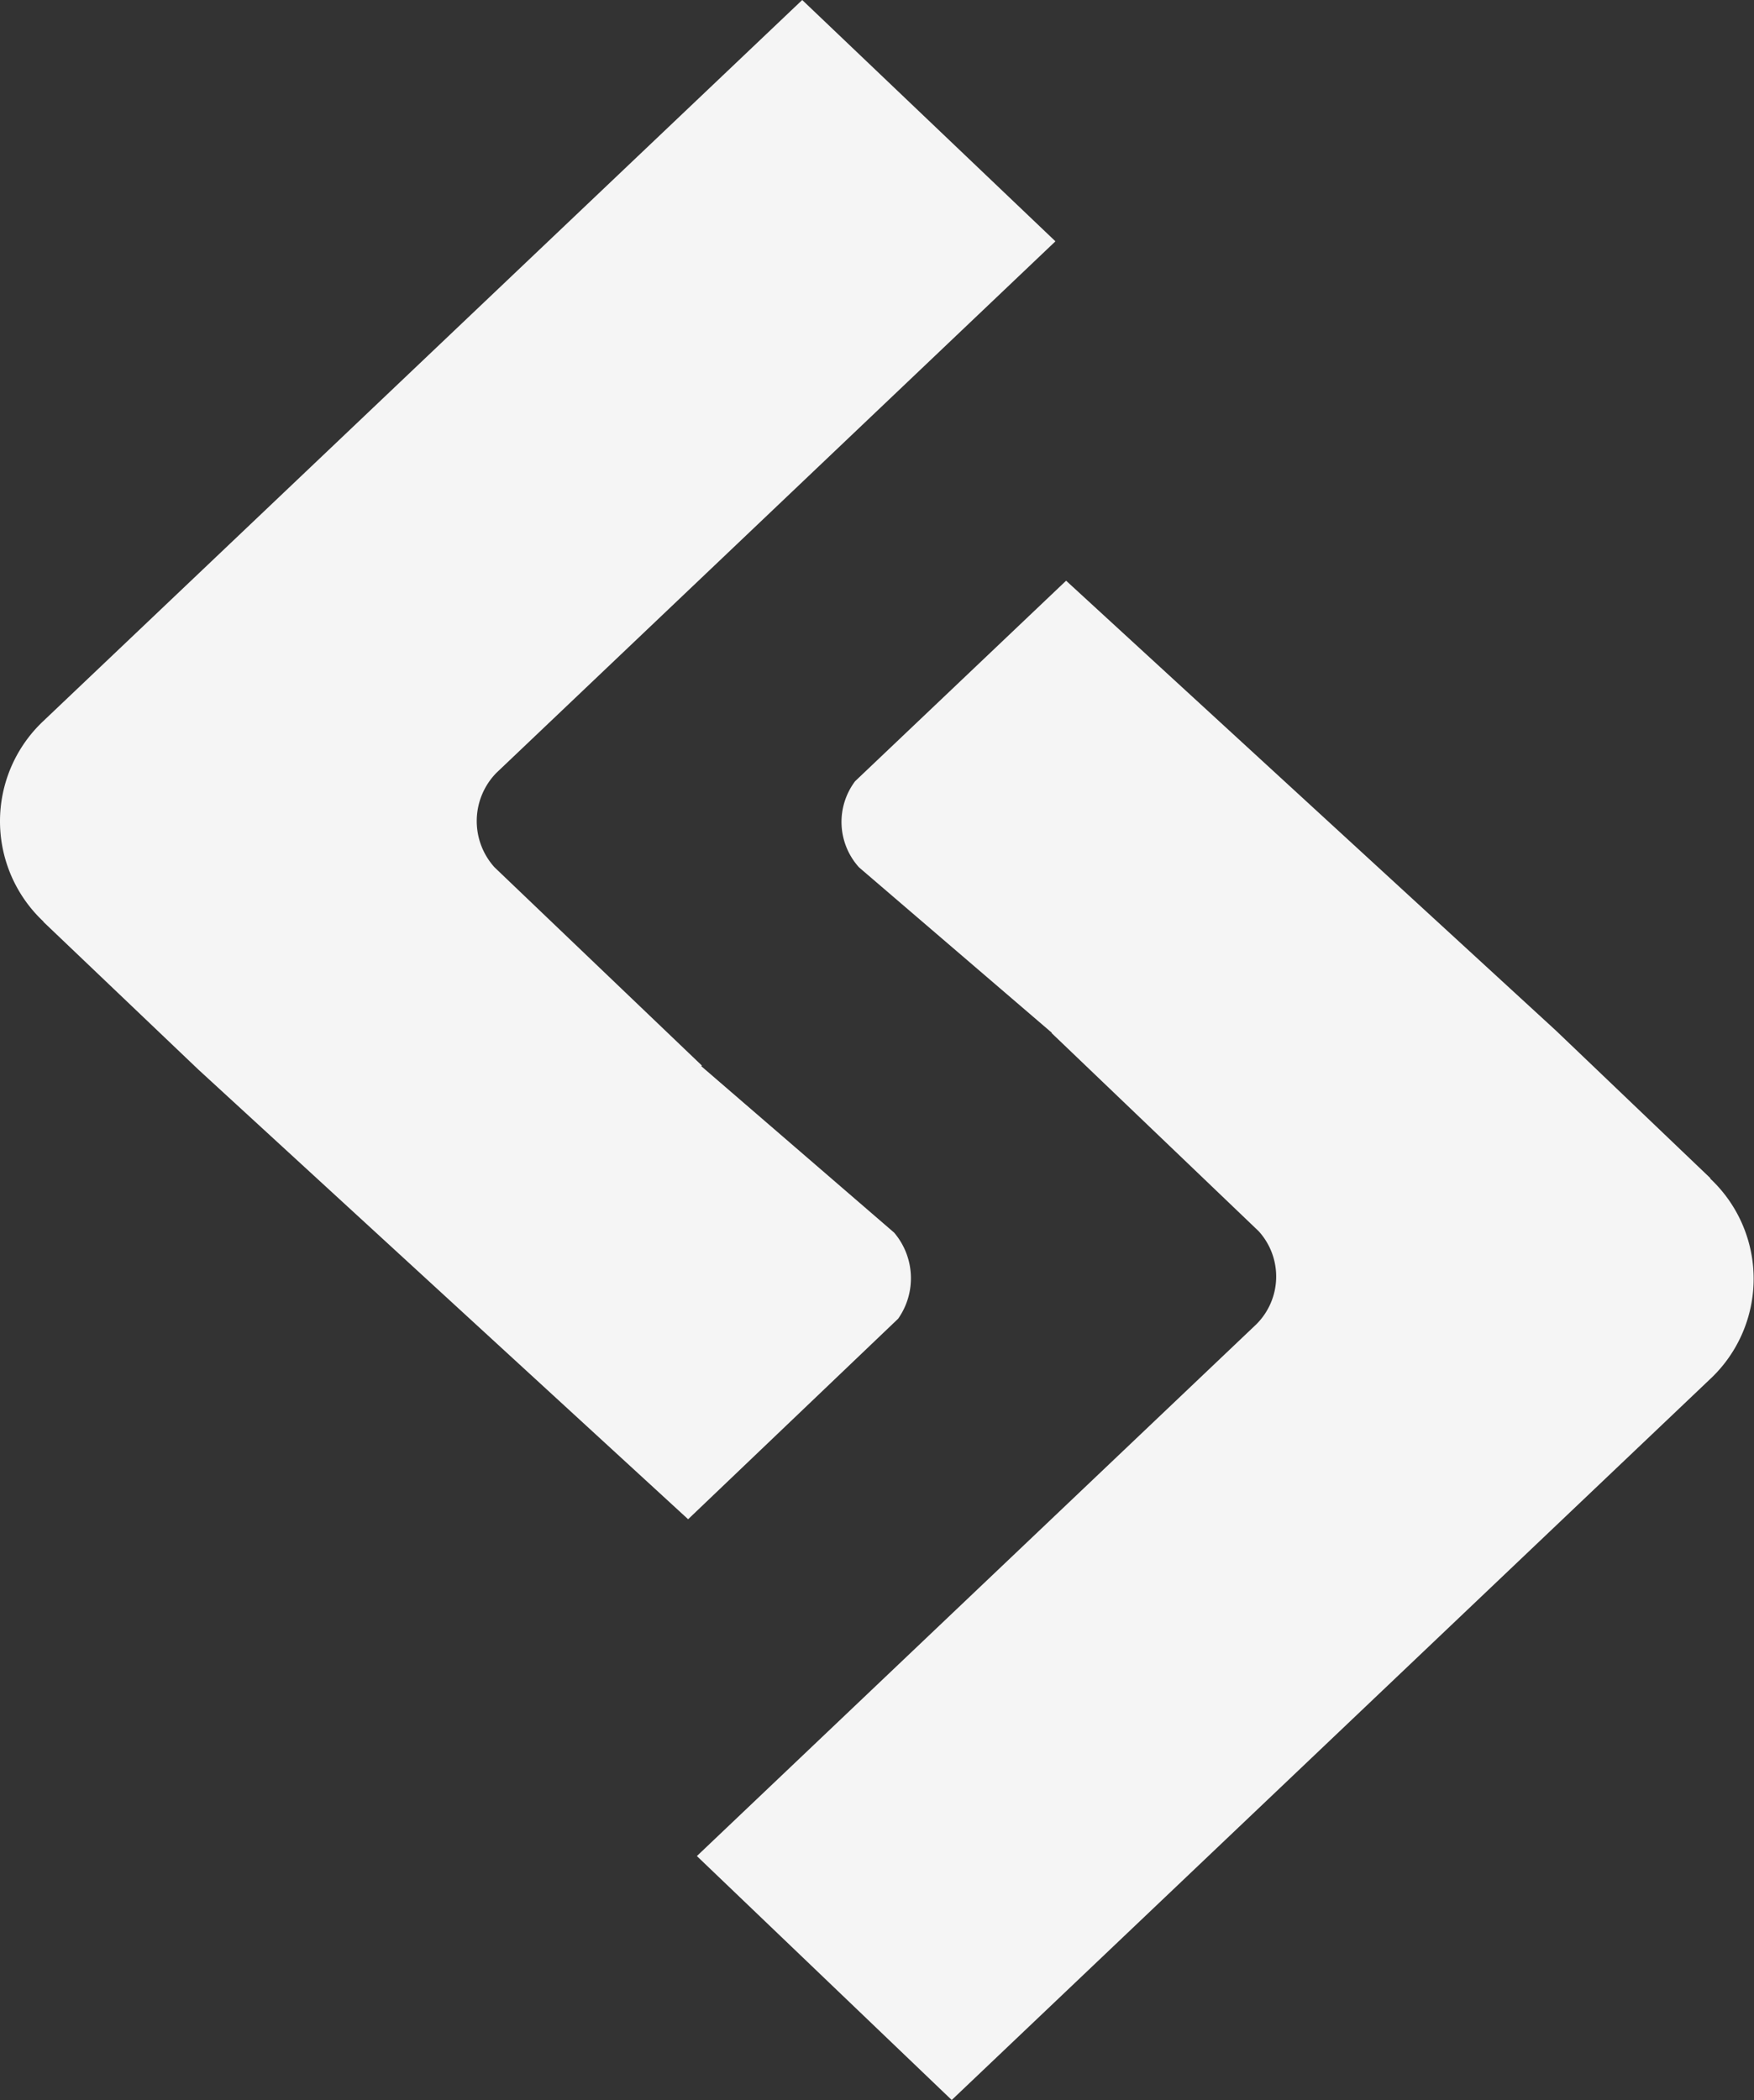 <svg xmlns="http://www.w3.org/2000/svg" width="30.07" height="36" viewBox="0 0 30.07 36"><rect x="0" y="0" width="30.07" height="36" fill="#333333" stroke="none"/><path d="M3.707,15.8l2.656,2.532,8.4,7.712,3.6-3.437a1.206,1.206,0,0,0-.069-1.477l-3.306-2.853L15,18.268l-3.556-3.4a1.182,1.182,0,0,1,.031-1.618L21.06,4.137,16.719,0,3.713,12.357a2.357,2.357,0,0,0,0,3.443ZM32.291,20.2l-2.655-2.537L21.243,9.955l-3.617,3.437a1.16,1.16,0,0,0,.067,1.477L21,17.706h-.009l3.553,3.4a1.155,1.155,0,0,1-.044,1.6l-9.587,9.112L19.282,36l13-12.357a2.354,2.354,0,0,0,0-3.442l0,0Z" transform="translate(-2.966)" fill="#f5f5f5"/></svg>